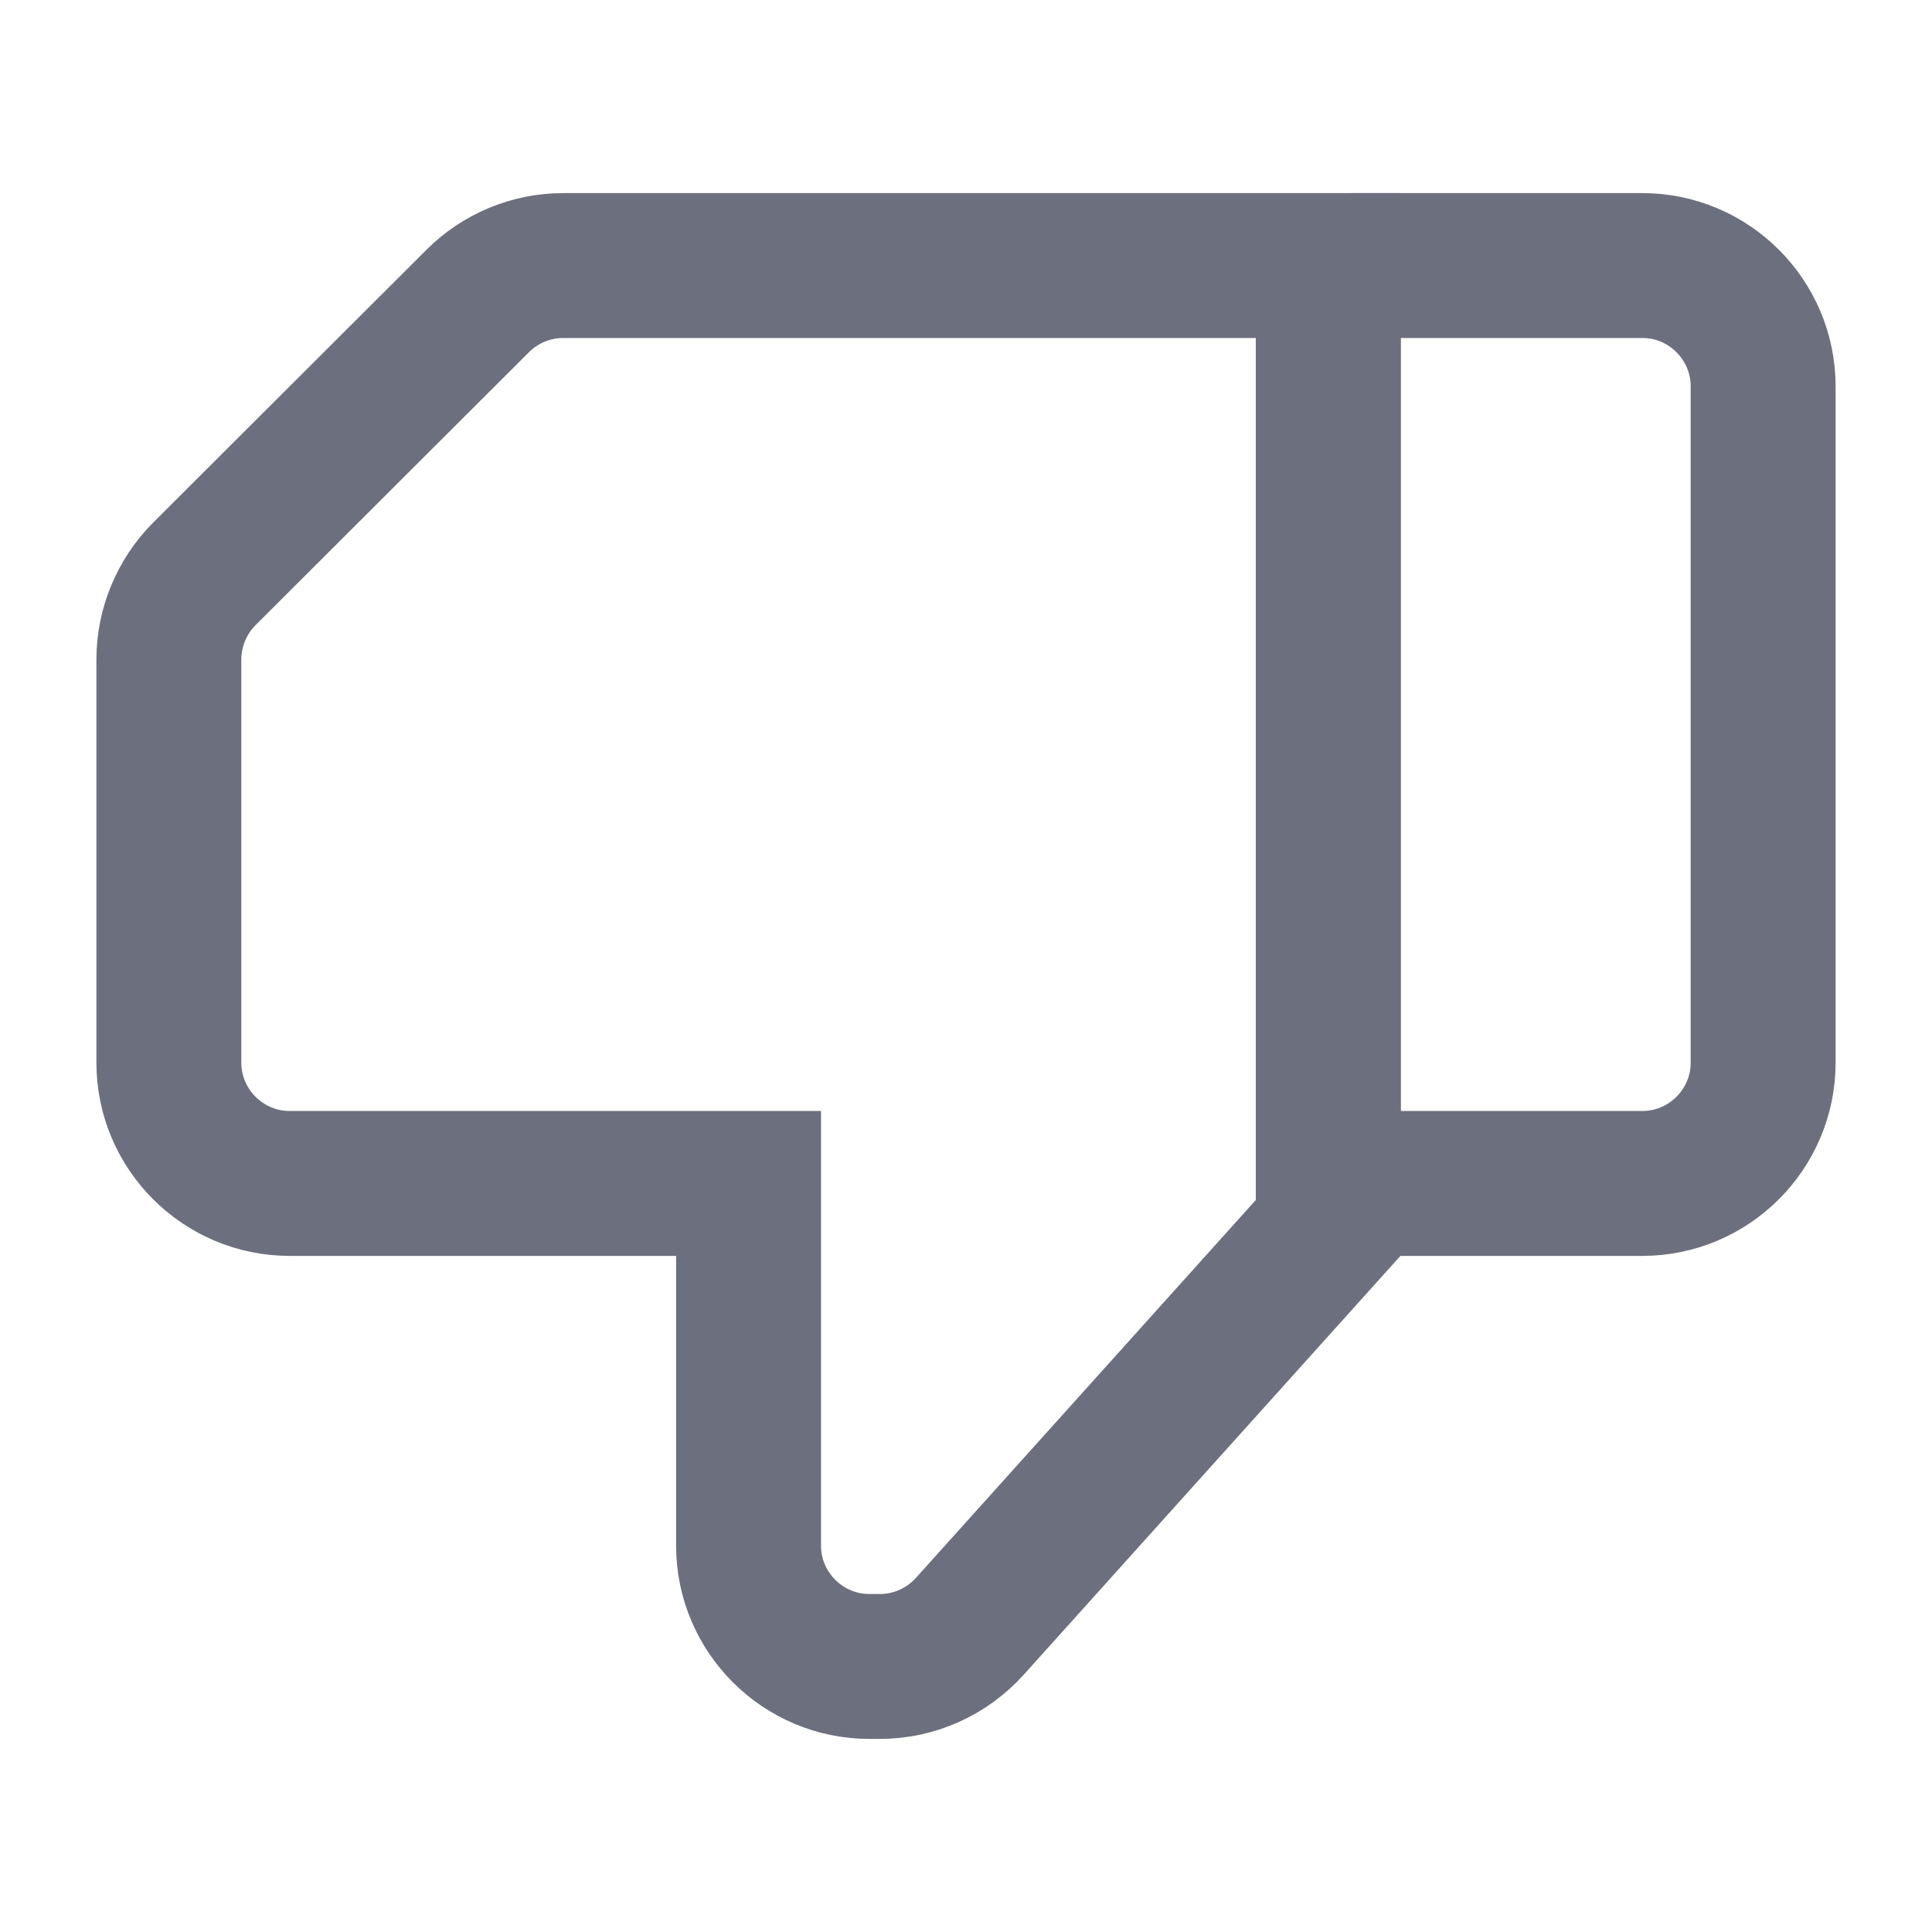 <?xml version="1.0" encoding="UTF-8"?>
<svg xmlns="http://www.w3.org/2000/svg" xmlns:xlink="http://www.w3.org/1999/xlink" width="16px" height="16px" viewBox="0 0 16 16" version="1.1">
<g id="surface1">
<path style="fill:none;stroke-width:1.5;stroke-linecap:butt;stroke-linejoin:miter;stroke:rgb(42.353%,43.922%,49.412%);stroke-opacity:1;stroke-miterlimit:4;" d="M 18.252 11.001 C 18.252 11.689 17.69 12.251 17.002 12.251 L 13.999 12.251 C 13.862 12.251 13.75 12.139 13.75 12.002 L 13.75 2.998 C 13.75 2.861 13.862 2.749 13.999 2.749 L 17.002 2.749 C 17.69 2.749 18.252 3.311 18.252 3.999 Z M 18.252 11.001 " transform="matrix(0.8,0,0,0.8,0,0)"/>
<path style="fill:none;stroke-width:1.5;stroke-linecap:butt;stroke-linejoin:miter;stroke:rgb(42.353%,43.922%,49.412%);stroke-opacity:1;stroke-miterlimit:4;" d="M 5.83 2.749 L 13.75 2.749 L 13.75 12.71 L 10.039 16.836 C 9.8 17.1 9.463 17.251 9.111 17.251 L 8.999 17.251 C 8.311 17.251 7.749 16.689 7.749 16.001 L 7.749 12.251 L 2.998 12.251 C 2.31 12.251 1.748 11.689 1.748 11.001 L 1.748 6.826 C 1.748 6.499 1.88 6.177 2.114 5.942 L 4.946 3.115 C 5.181 2.881 5.498 2.749 5.83 2.749 Z M 5.83 2.749 " transform="matrix(0.8,0,0,0.8,0,0)"/>
</g>
</svg>
